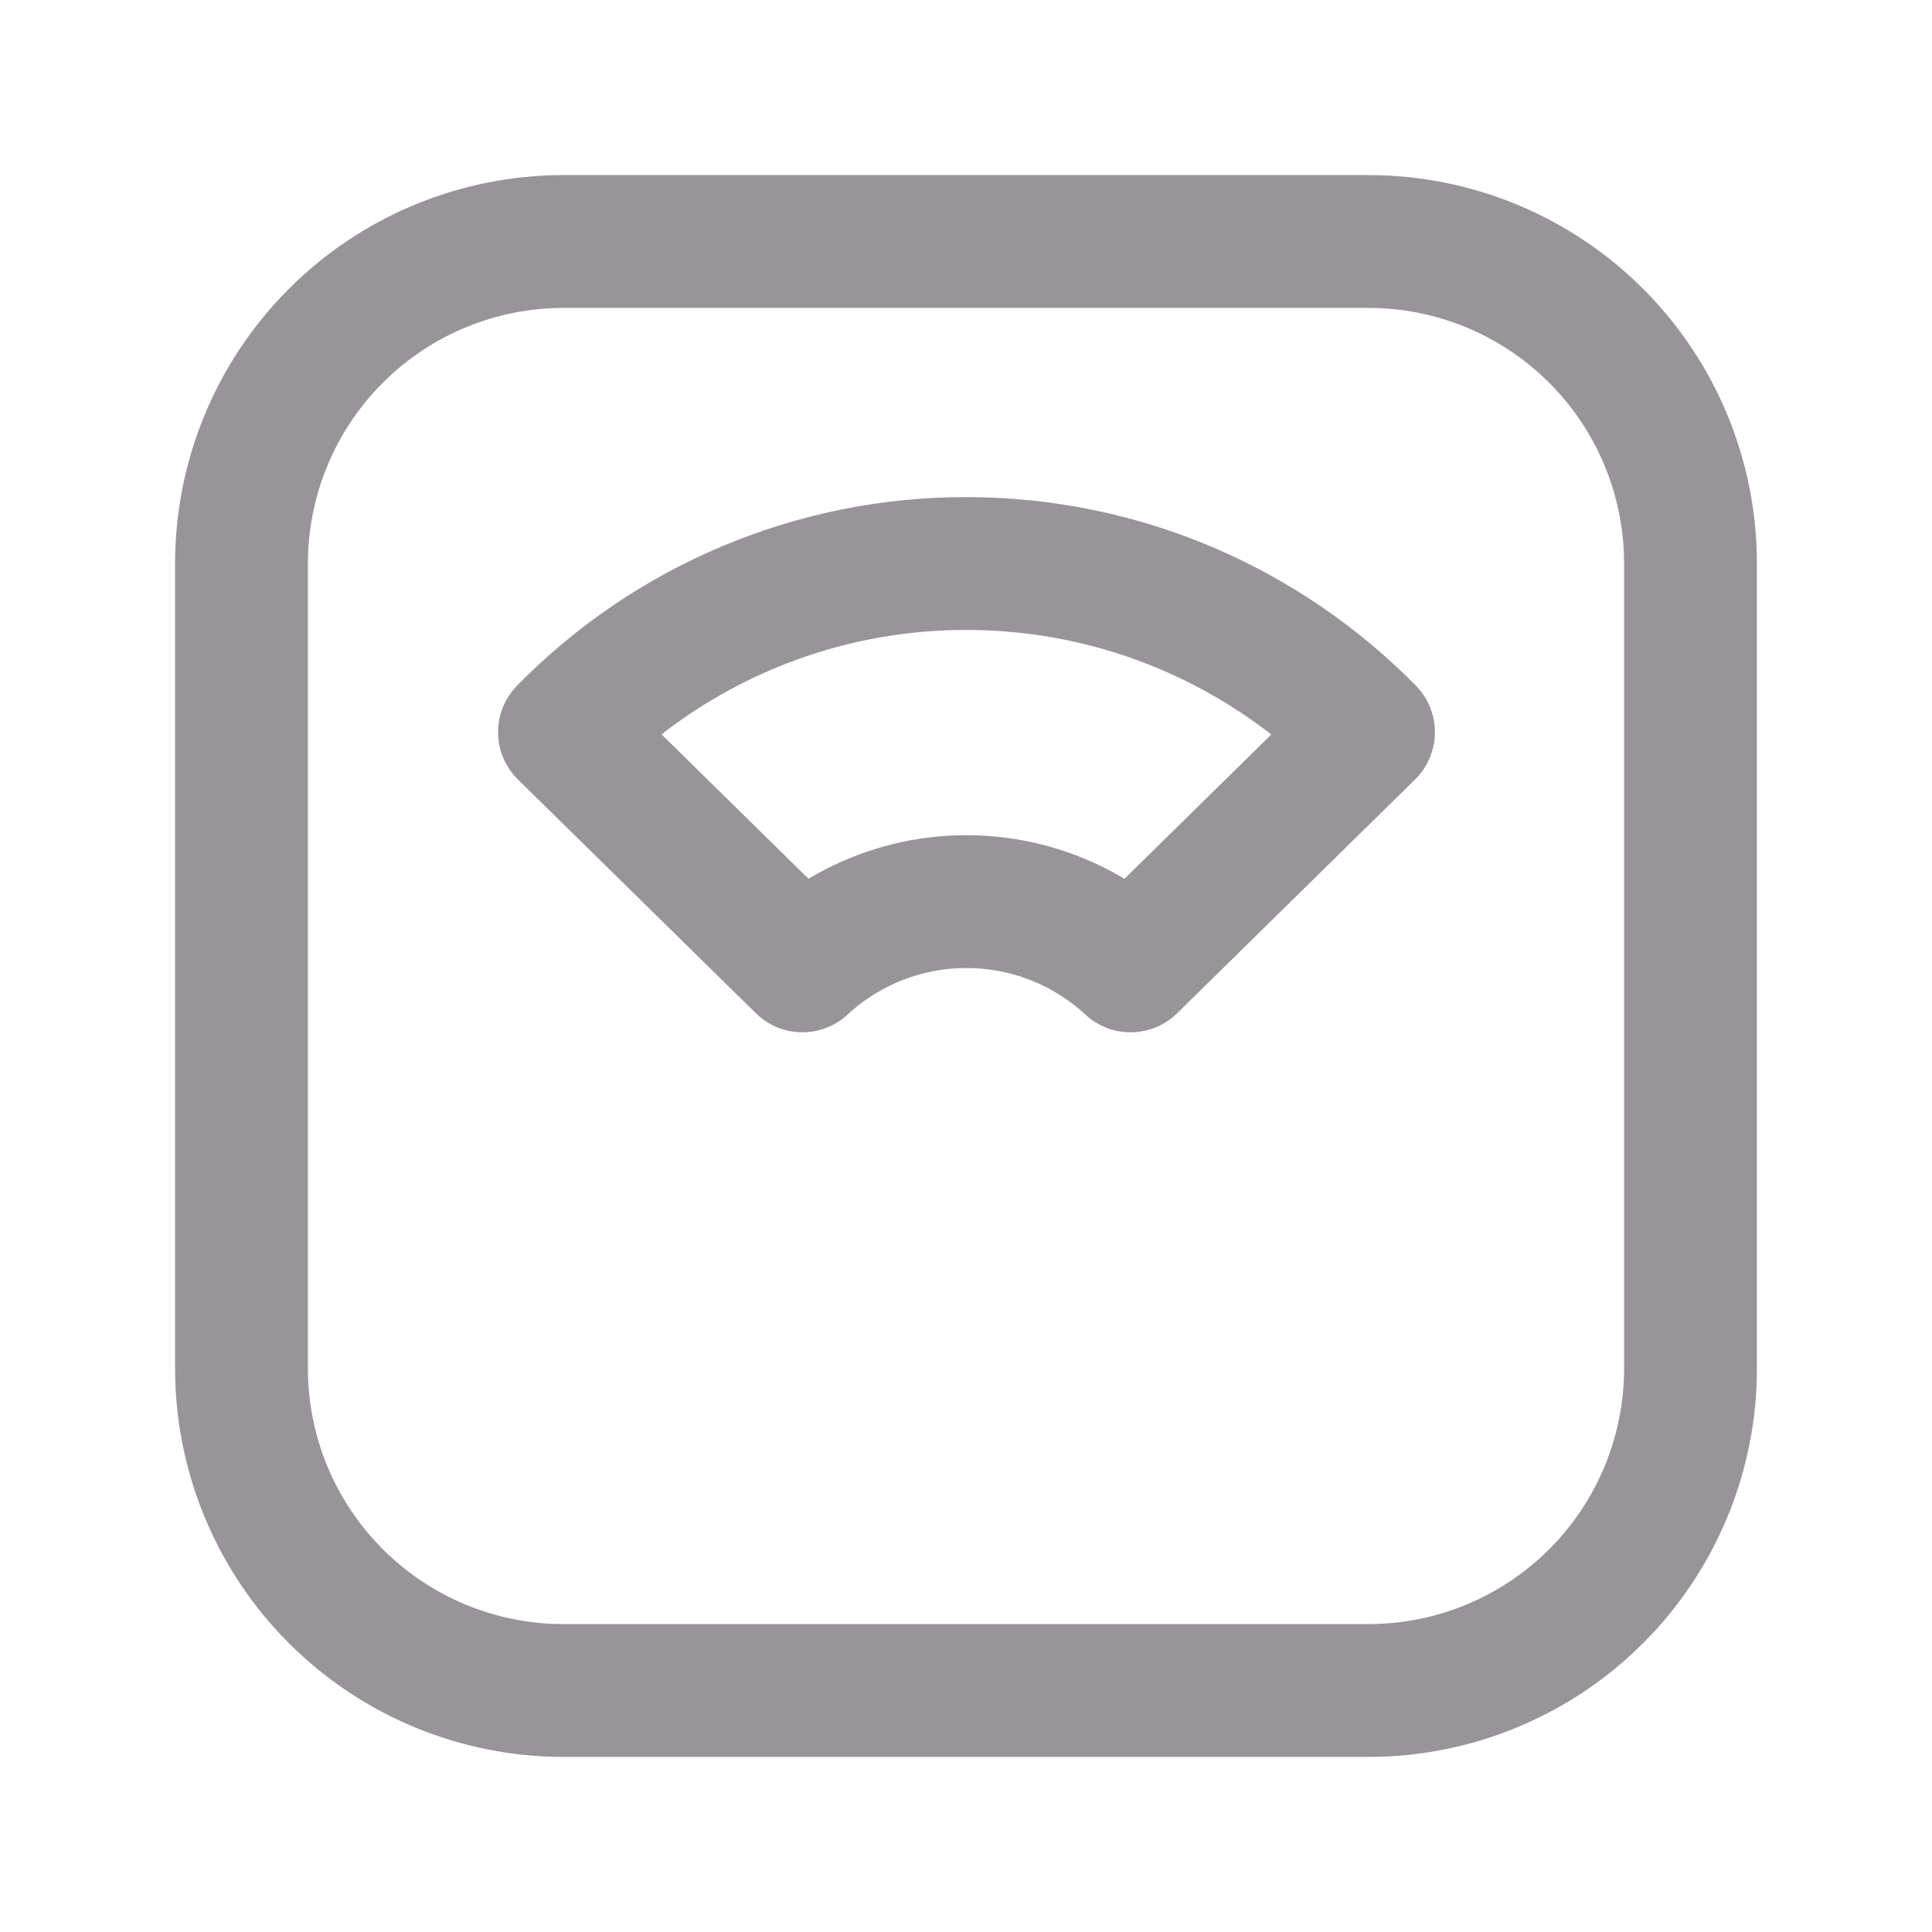 <svg width="40" height="40" viewBox="0 0 40 40" fill="none" xmlns="http://www.w3.org/2000/svg">
<g clip-path="url(#clip0_2053_1244)">
<path d="M5 11.667C5 9.899 5.702 8.203 6.953 6.953C8.203 5.702 9.899 5 11.667 5H28.333C30.101 5 31.797 5.702 33.047 6.953C34.298 8.203 35 9.899 35 11.667V28.333C35 30.101 34.298 31.797 33.047 33.047C31.797 34.298 30.101 35 28.333 35H11.667C9.899 35 8.203 34.298 6.953 33.047C5.702 31.797 5 30.101 5 28.333V11.667Z" stroke="#989499" stroke-width="2.75" stroke-linecap="round" stroke-linejoin="round"/>
<path d="M20 11.667C23.26 11.667 26.207 13.003 28.333 15.158L23.407 19.998C22.483 19.142 21.27 18.667 20.01 18.667C18.751 18.666 17.538 19.141 16.613 19.997L11.687 15.158C12.773 14.05 14.069 13.17 15.501 12.57C16.932 11.971 18.468 11.663 20.02 11.667H20Z" stroke="#989499" stroke-width="2.75" stroke-linecap="round" stroke-linejoin="round"/>
</g>
<defs>
<clipPath id="clip0_2053_1244">
<rect width="40" height="40" fill="white"/>
</clipPath>
</defs>
</svg>
